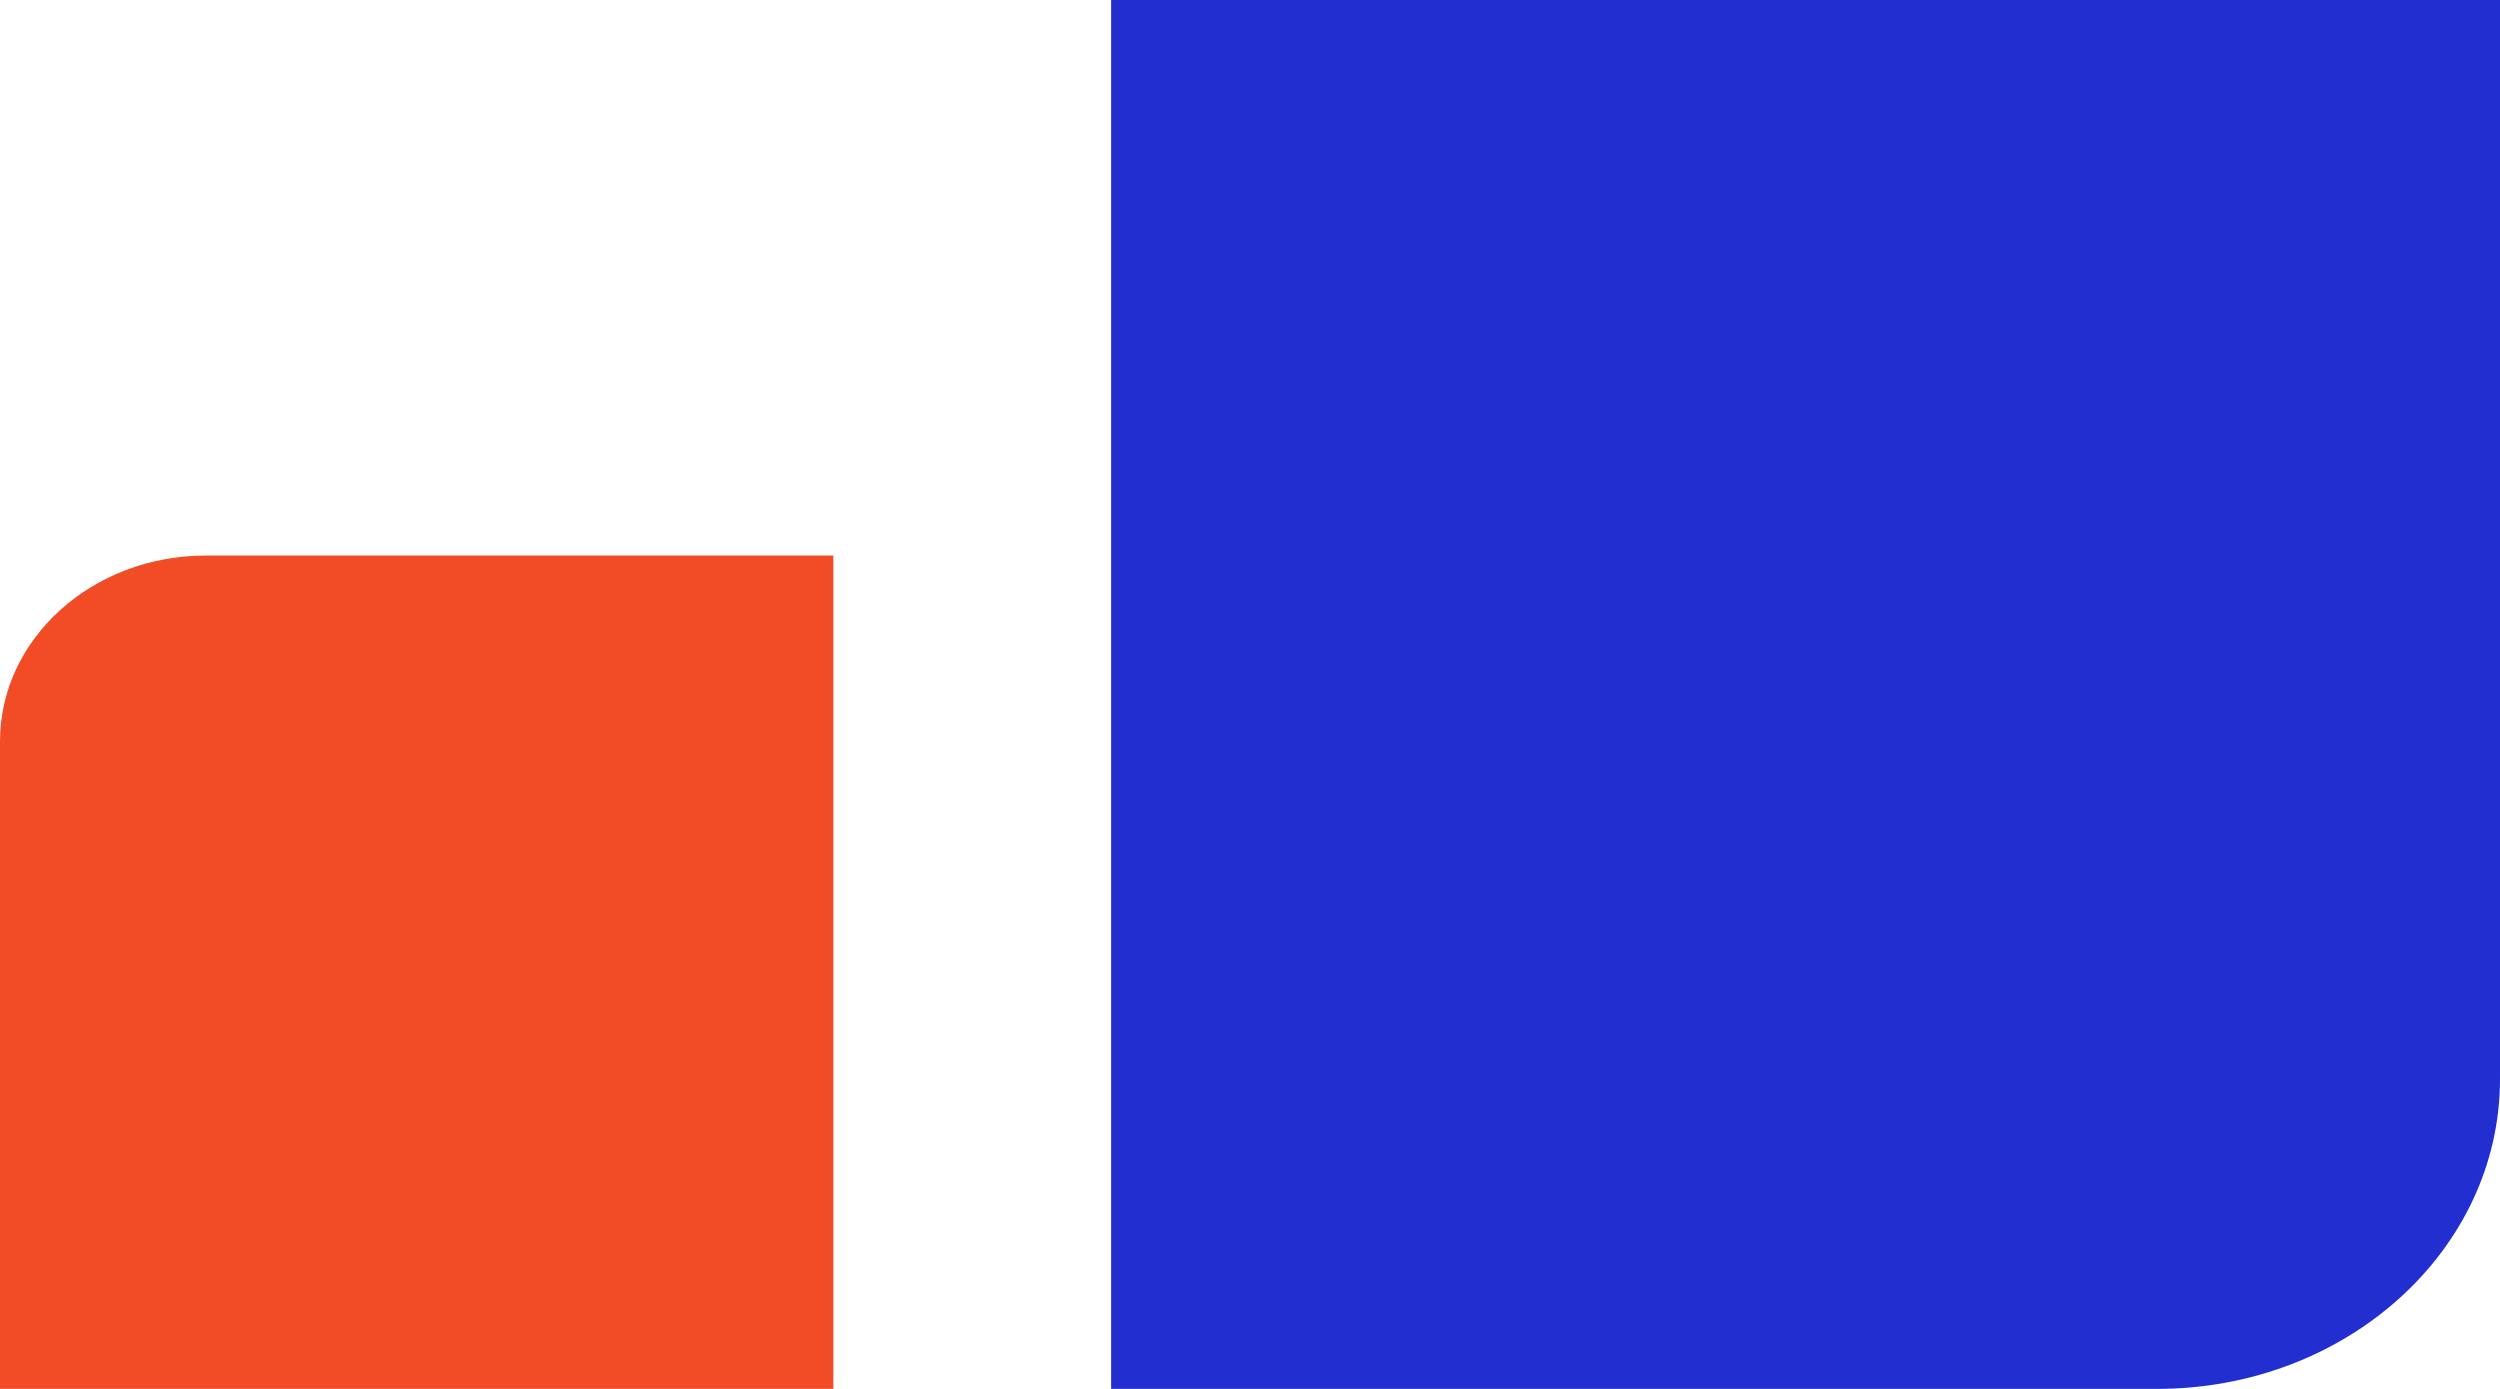 <svg width="72" height="40" viewBox="0 0 72 40" fill="none" xmlns="http://www.w3.org/2000/svg">
<path d="M32 0H72V31.078C72 36.005 67.578 40 62.123 40H32V0Z" fill="#232ED1"/>
<path d="M24 40H0V21.353C0 18.397 2.653 16 5.926 16H24V40Z" fill="#F24C27"/>
</svg>

